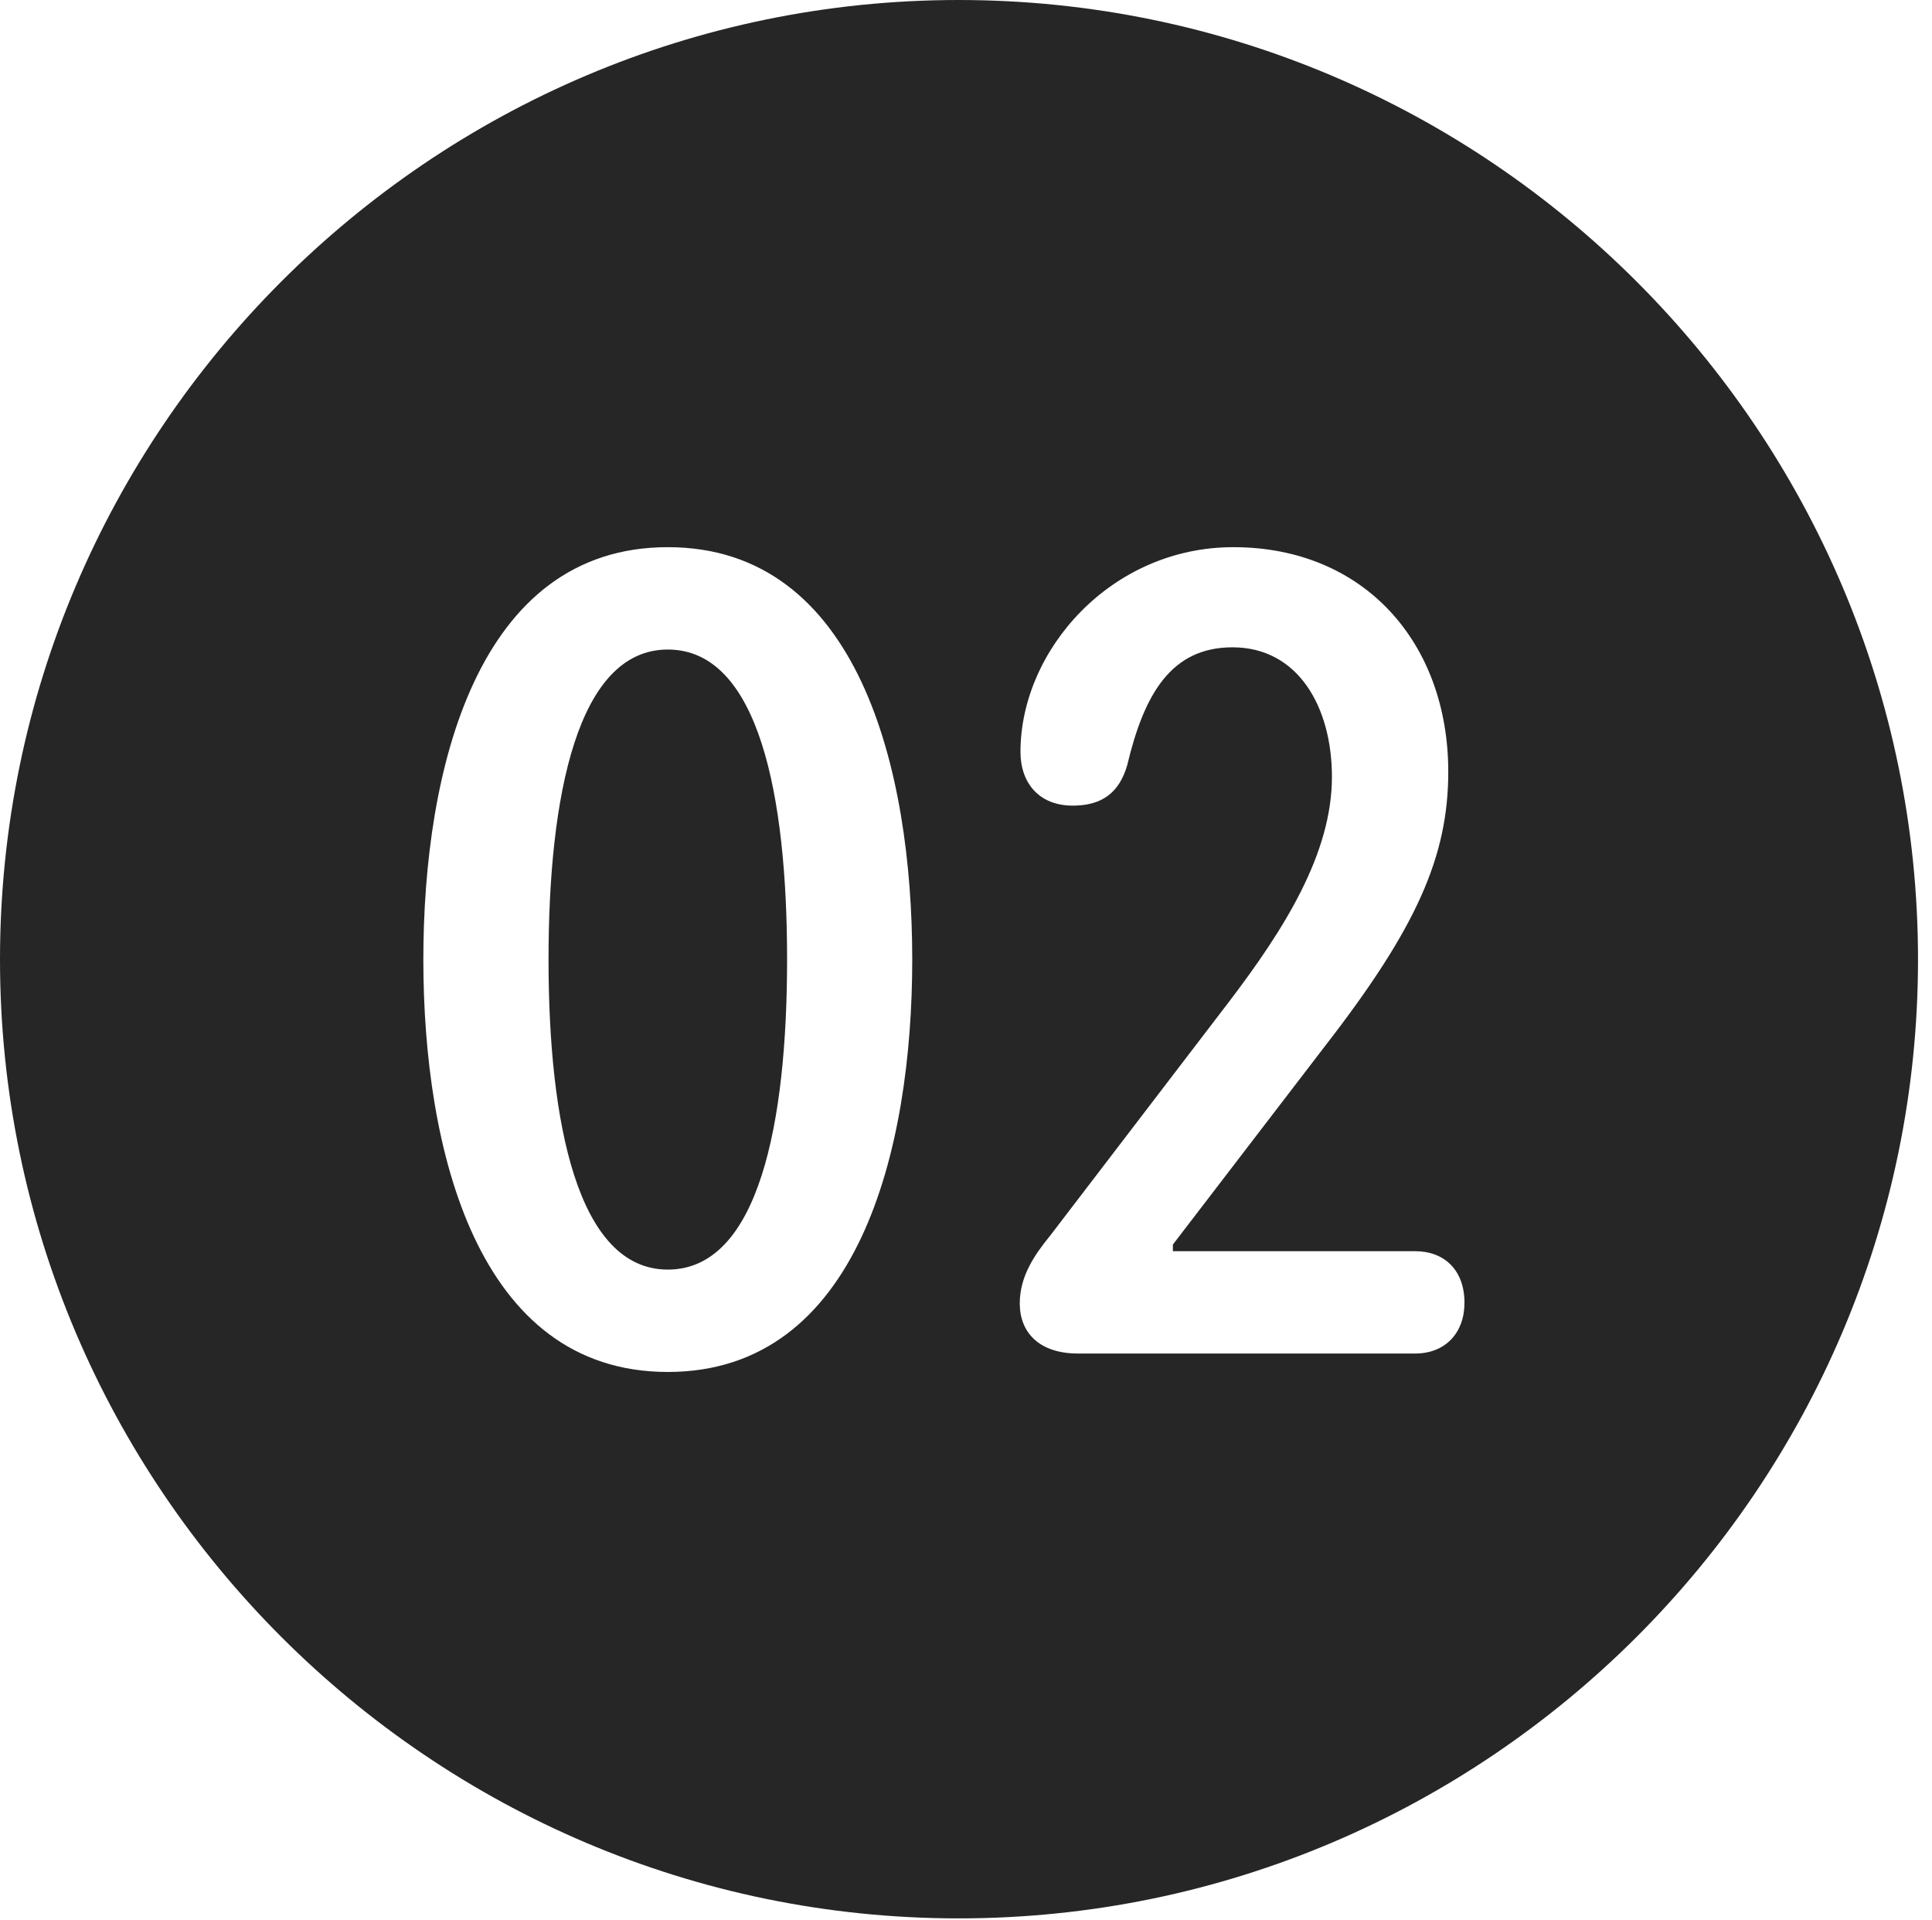 <?xml version="1.0" encoding="UTF-8"?>
<!--Generator: Apple Native CoreSVG 326-->
<!DOCTYPE svg
PUBLIC "-//W3C//DTD SVG 1.1//EN"
       "http://www.w3.org/Graphics/SVG/1.1/DTD/svg11.dtd">
<svg version="1.1" xmlns="http://www.w3.org/2000/svg" xmlns:xlink="http://www.w3.org/1999/xlink" viewBox="0 0 51.25 50.918">
 <g>
  <rect height="50.918" opacity="0" width="51.25" x="0" y="0"/>
  <path d="M50.879 25.449C50.879 39.453 39.453 50.879 25.43 50.879C11.426 50.879 0 39.453 0 25.449C0 11.426 11.426 0 25.43 0C39.453 0 50.879 11.426 50.879 25.449ZM11.23 25.449C11.23 30.488 12.656 36.387 17.715 36.387C22.773 36.387 24.199 30.488 24.199 25.449C24.199 20.41 22.773 14.512 17.715 14.512C12.656 14.512 11.23 20.41 11.23 25.449ZM27.07 19.941C27.07 20.762 27.559 21.367 28.457 21.367C29.219 21.367 29.688 21.035 29.902 20.293C30.352 18.398 31.074 17.168 32.695 17.168C34.434 17.168 35.332 18.75 35.332 20.605C35.332 22.656 34.043 24.668 32.637 26.523L27.871 32.754C27.441 33.281 27.051 33.848 27.051 34.57C27.051 35.332 27.559 35.898 28.594 35.898L37.539 35.898C38.34 35.898 38.848 35.352 38.848 34.551C38.848 33.691 38.32 33.184 37.539 33.184L31.113 33.184L31.113 33.008L35.156 27.734C37.578 24.609 38.418 22.715 38.418 20.469C38.418 17.051 36.191 14.512 32.715 14.512C29.473 14.512 27.07 17.246 27.07 19.941ZM20.879 25.449C20.879 29.746 20.137 33.672 17.715 33.672C15.312 33.672 14.551 29.746 14.551 25.449C14.551 21.133 15.312 17.227 17.715 17.227C20.137 17.227 20.879 21.133 20.879 25.449Z" fill="black" fill-opacity="0.85"/>
 </g>
</svg>

